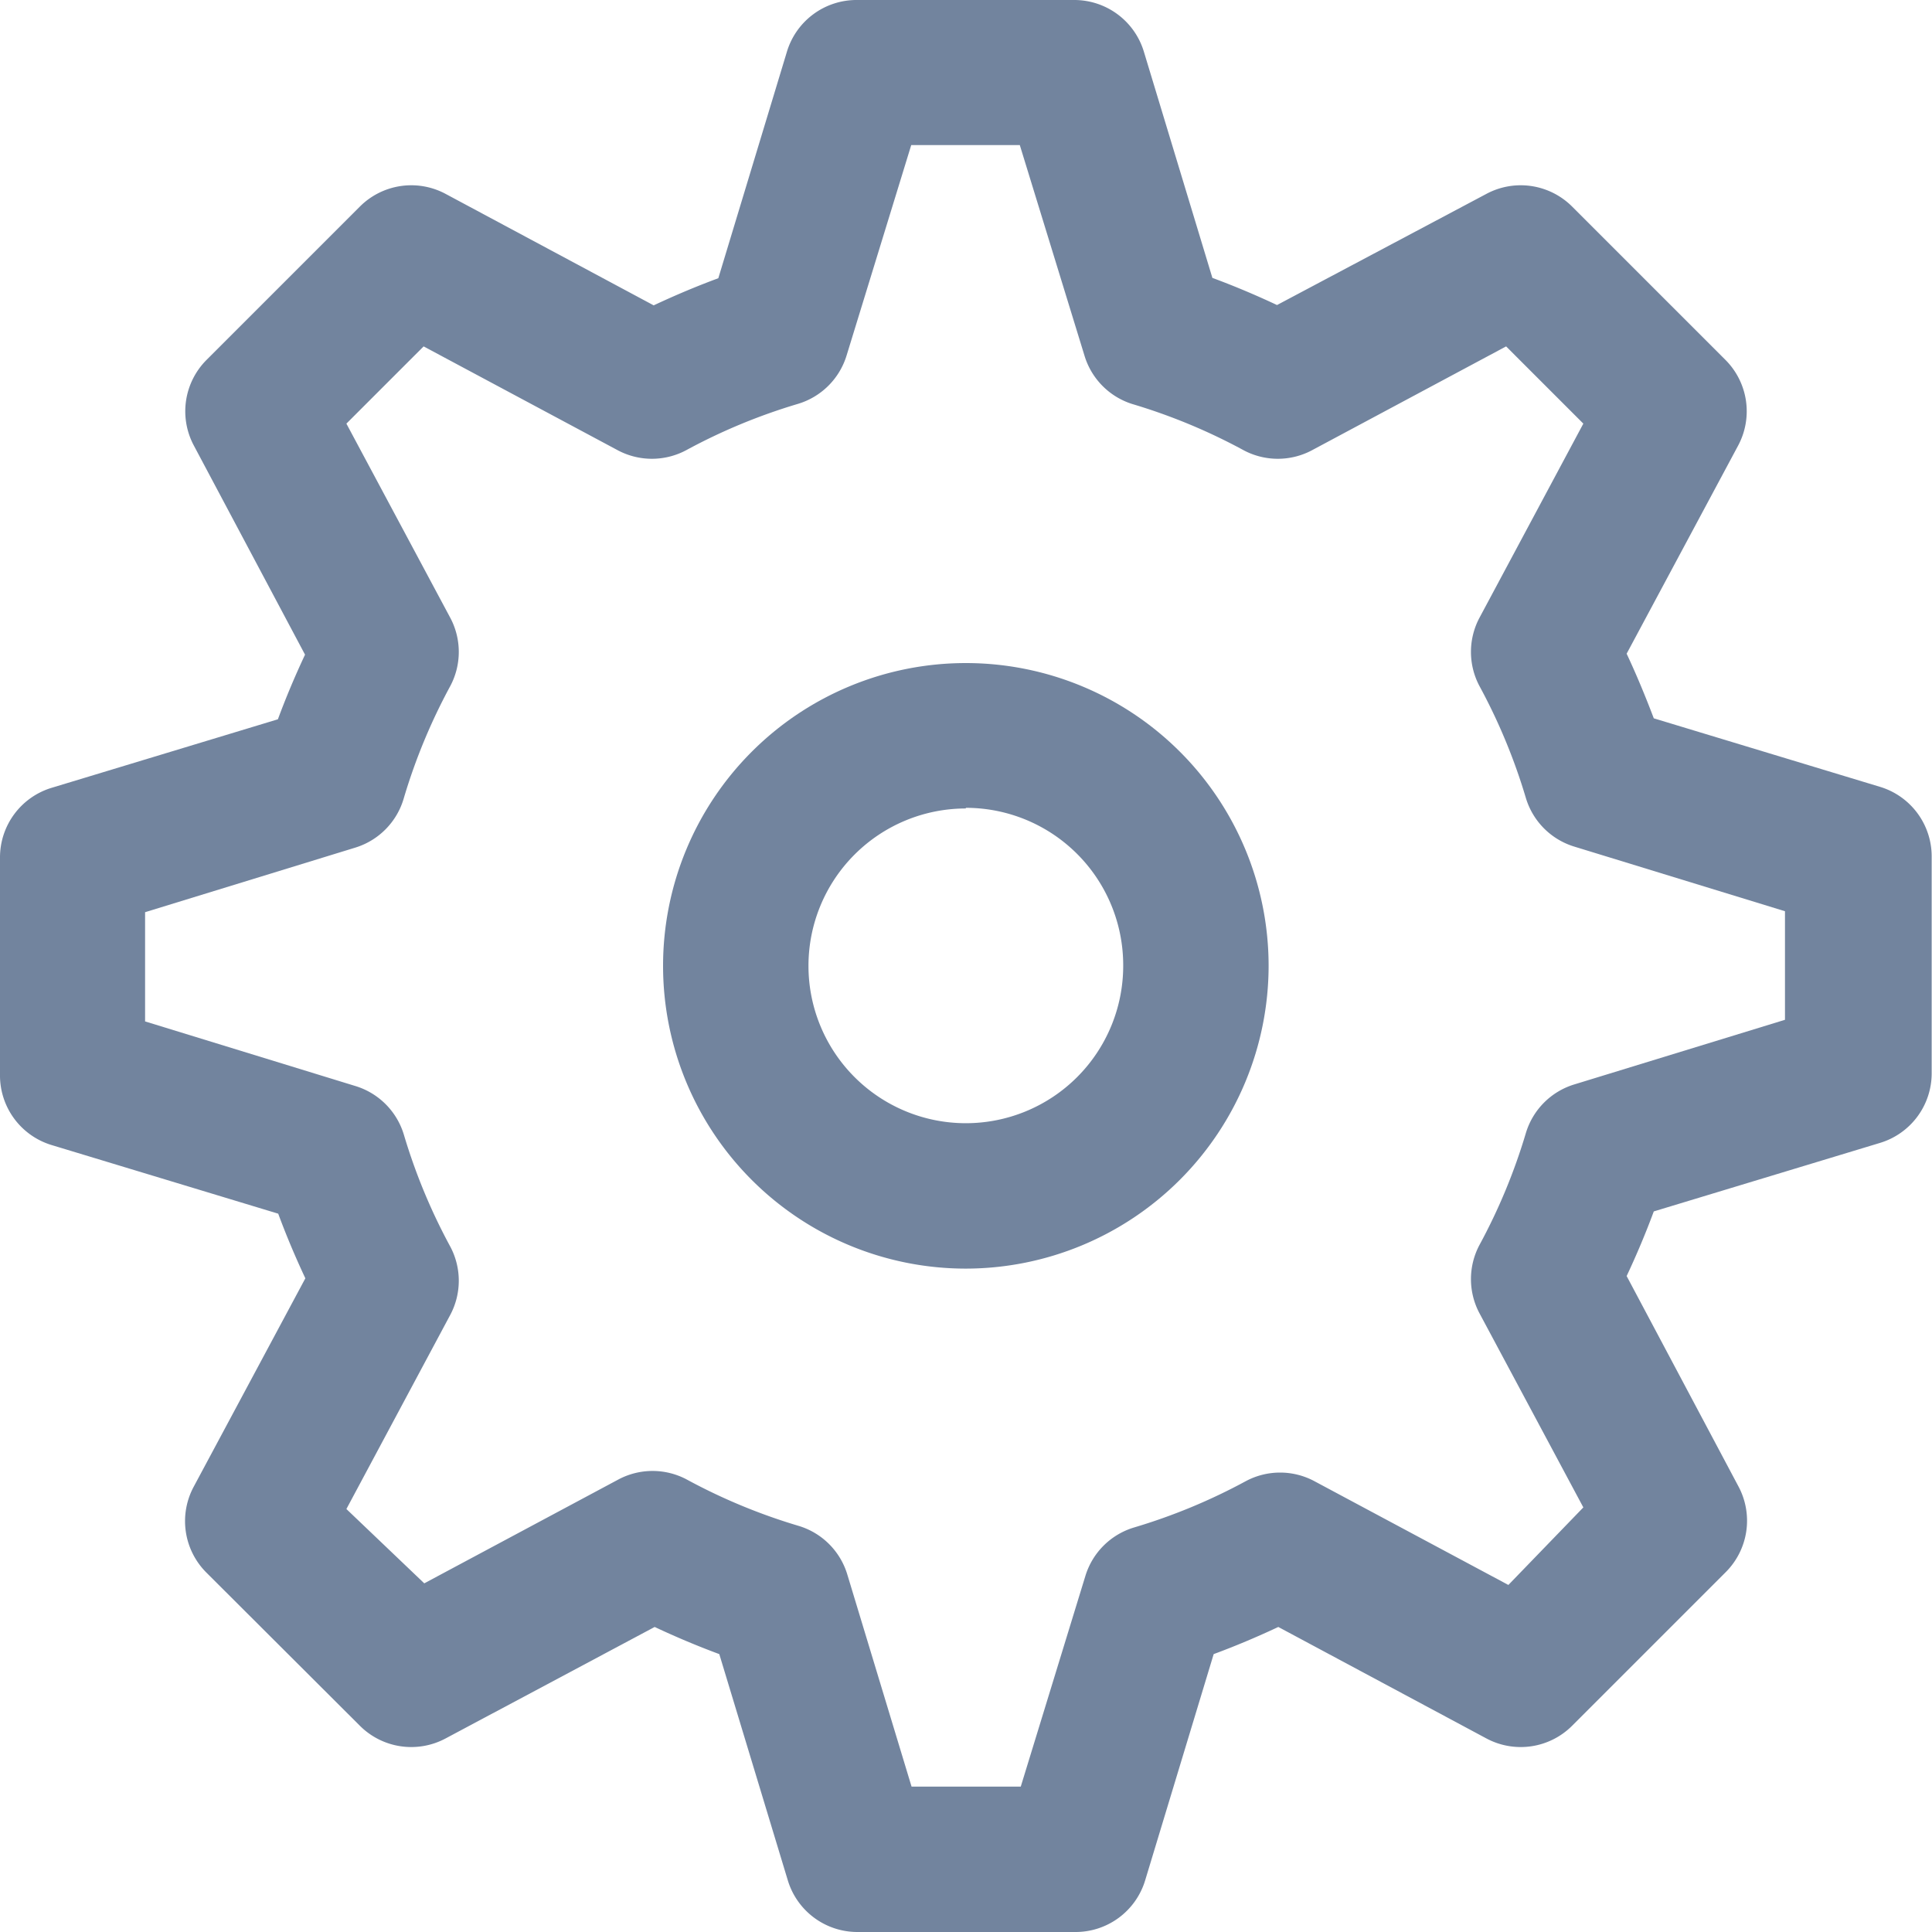 <?xml version="1.0" encoding="utf-8"?>
<svg xmlns="http://www.w3.org/2000/svg" viewBox="0 0 59.79 59.79">
  <title>settings</title>
  <g id="Layer_2" data-name="Layer 2">
    <g id="icons">
      <path style="fill:#72849e;" d="M29.89,39.26a9.37,9.37,0,1,1,9.37-9.37A9.38,9.38,0,0,1,29.89,39.26Zm0-14.24a4.87,4.87,0,1,0,4.87,4.87A4.87,4.87,0,0,0,29.89,25Z" />
      <path style="fill:#72849e;" d="M33.26,59.79H26.53a2.25,2.25,0,0,1-2.15-1.6l-2.12-7q-1-.37-2-.84L13.79,53.8a2.25,2.25,0,0,1-2.65-.39L6.38,48.66A2.25,2.25,0,0,1,6,46l3.45-6.44q-.47-1-.84-2l-7-2.12A2.25,2.25,0,0,1,0,33.26V26.53a2.25,2.25,0,0,1,1.6-2.15l7-2.12q.37-1,.84-2L6,13.79a2.25,2.25,0,0,1,.39-2.65l4.75-4.75A2.25,2.25,0,0,1,13.79,6l6.44,3.45q1-.47,2-.84l2.12-7A2.25,2.25,0,0,1,26.53,0h6.72a2.25,2.25,0,0,1,2.15,1.6l2.12,7q1,.37,2,.84L46,6a2.25,2.25,0,0,1,2.65.39l4.75,4.75a2.25,2.25,0,0,1,.39,2.65l-3.45,6.44c.31.66.59,1.34.84,2l7,2.12a2.25,2.25,0,0,1,1.6,2.15v6.72a2.25,2.25,0,0,1-1.6,2.15l-7,2.12q-.37,1-.84,2L53.8,46a2.25,2.25,0,0,1-.39,2.65l-4.75,4.75A2.25,2.25,0,0,1,46,53.8l-6.44-3.45q-1,.47-2,.84l-2.12,7A2.25,2.25,0,0,1,33.26,59.79Zm-5.05-4.5h3.38l2-6.52a2.25,2.25,0,0,1,1.51-1.5,18.05,18.05,0,0,0,3.45-1.43,2.25,2.25,0,0,1,2.13,0l6,3.21L49,46.65l-3.21-6a2.25,2.25,0,0,1,0-2.13,18.07,18.07,0,0,0,1.43-3.45,2.25,2.25,0,0,1,1.5-1.51l6.52-2V28.2l-6.52-2a2.25,2.25,0,0,1-1.5-1.51,18.06,18.06,0,0,0-1.43-3.45,2.25,2.25,0,0,1,0-2.13l3.21-6-2.39-2.39-6,3.21a2.25,2.25,0,0,1-2.13,0,18,18,0,0,0-3.45-1.43A2.25,2.25,0,0,1,33.56,11l-2-6.51H28.2l-2,6.51a2.25,2.25,0,0,1-1.51,1.5,18,18,0,0,0-3.45,1.43,2.25,2.25,0,0,1-2.13,0l-6-3.21-2.39,2.39,3.21,6a2.25,2.25,0,0,1,0,2.13,18.08,18.08,0,0,0-1.43,3.45A2.25,2.25,0,0,1,11,26.23l-6.51,2v3.38l6.51,2a2.25,2.25,0,0,1,1.5,1.51,18.06,18.06,0,0,0,1.43,3.45,2.25,2.25,0,0,1,0,2.13l-3.21,6L13.13,49l6-3.21a2.25,2.25,0,0,1,2.13,0,18,18,0,0,0,3.45,1.43,2.25,2.25,0,0,1,1.51,1.5Zm29.34-22h0Z" />
    </g>
  </g>
</svg>